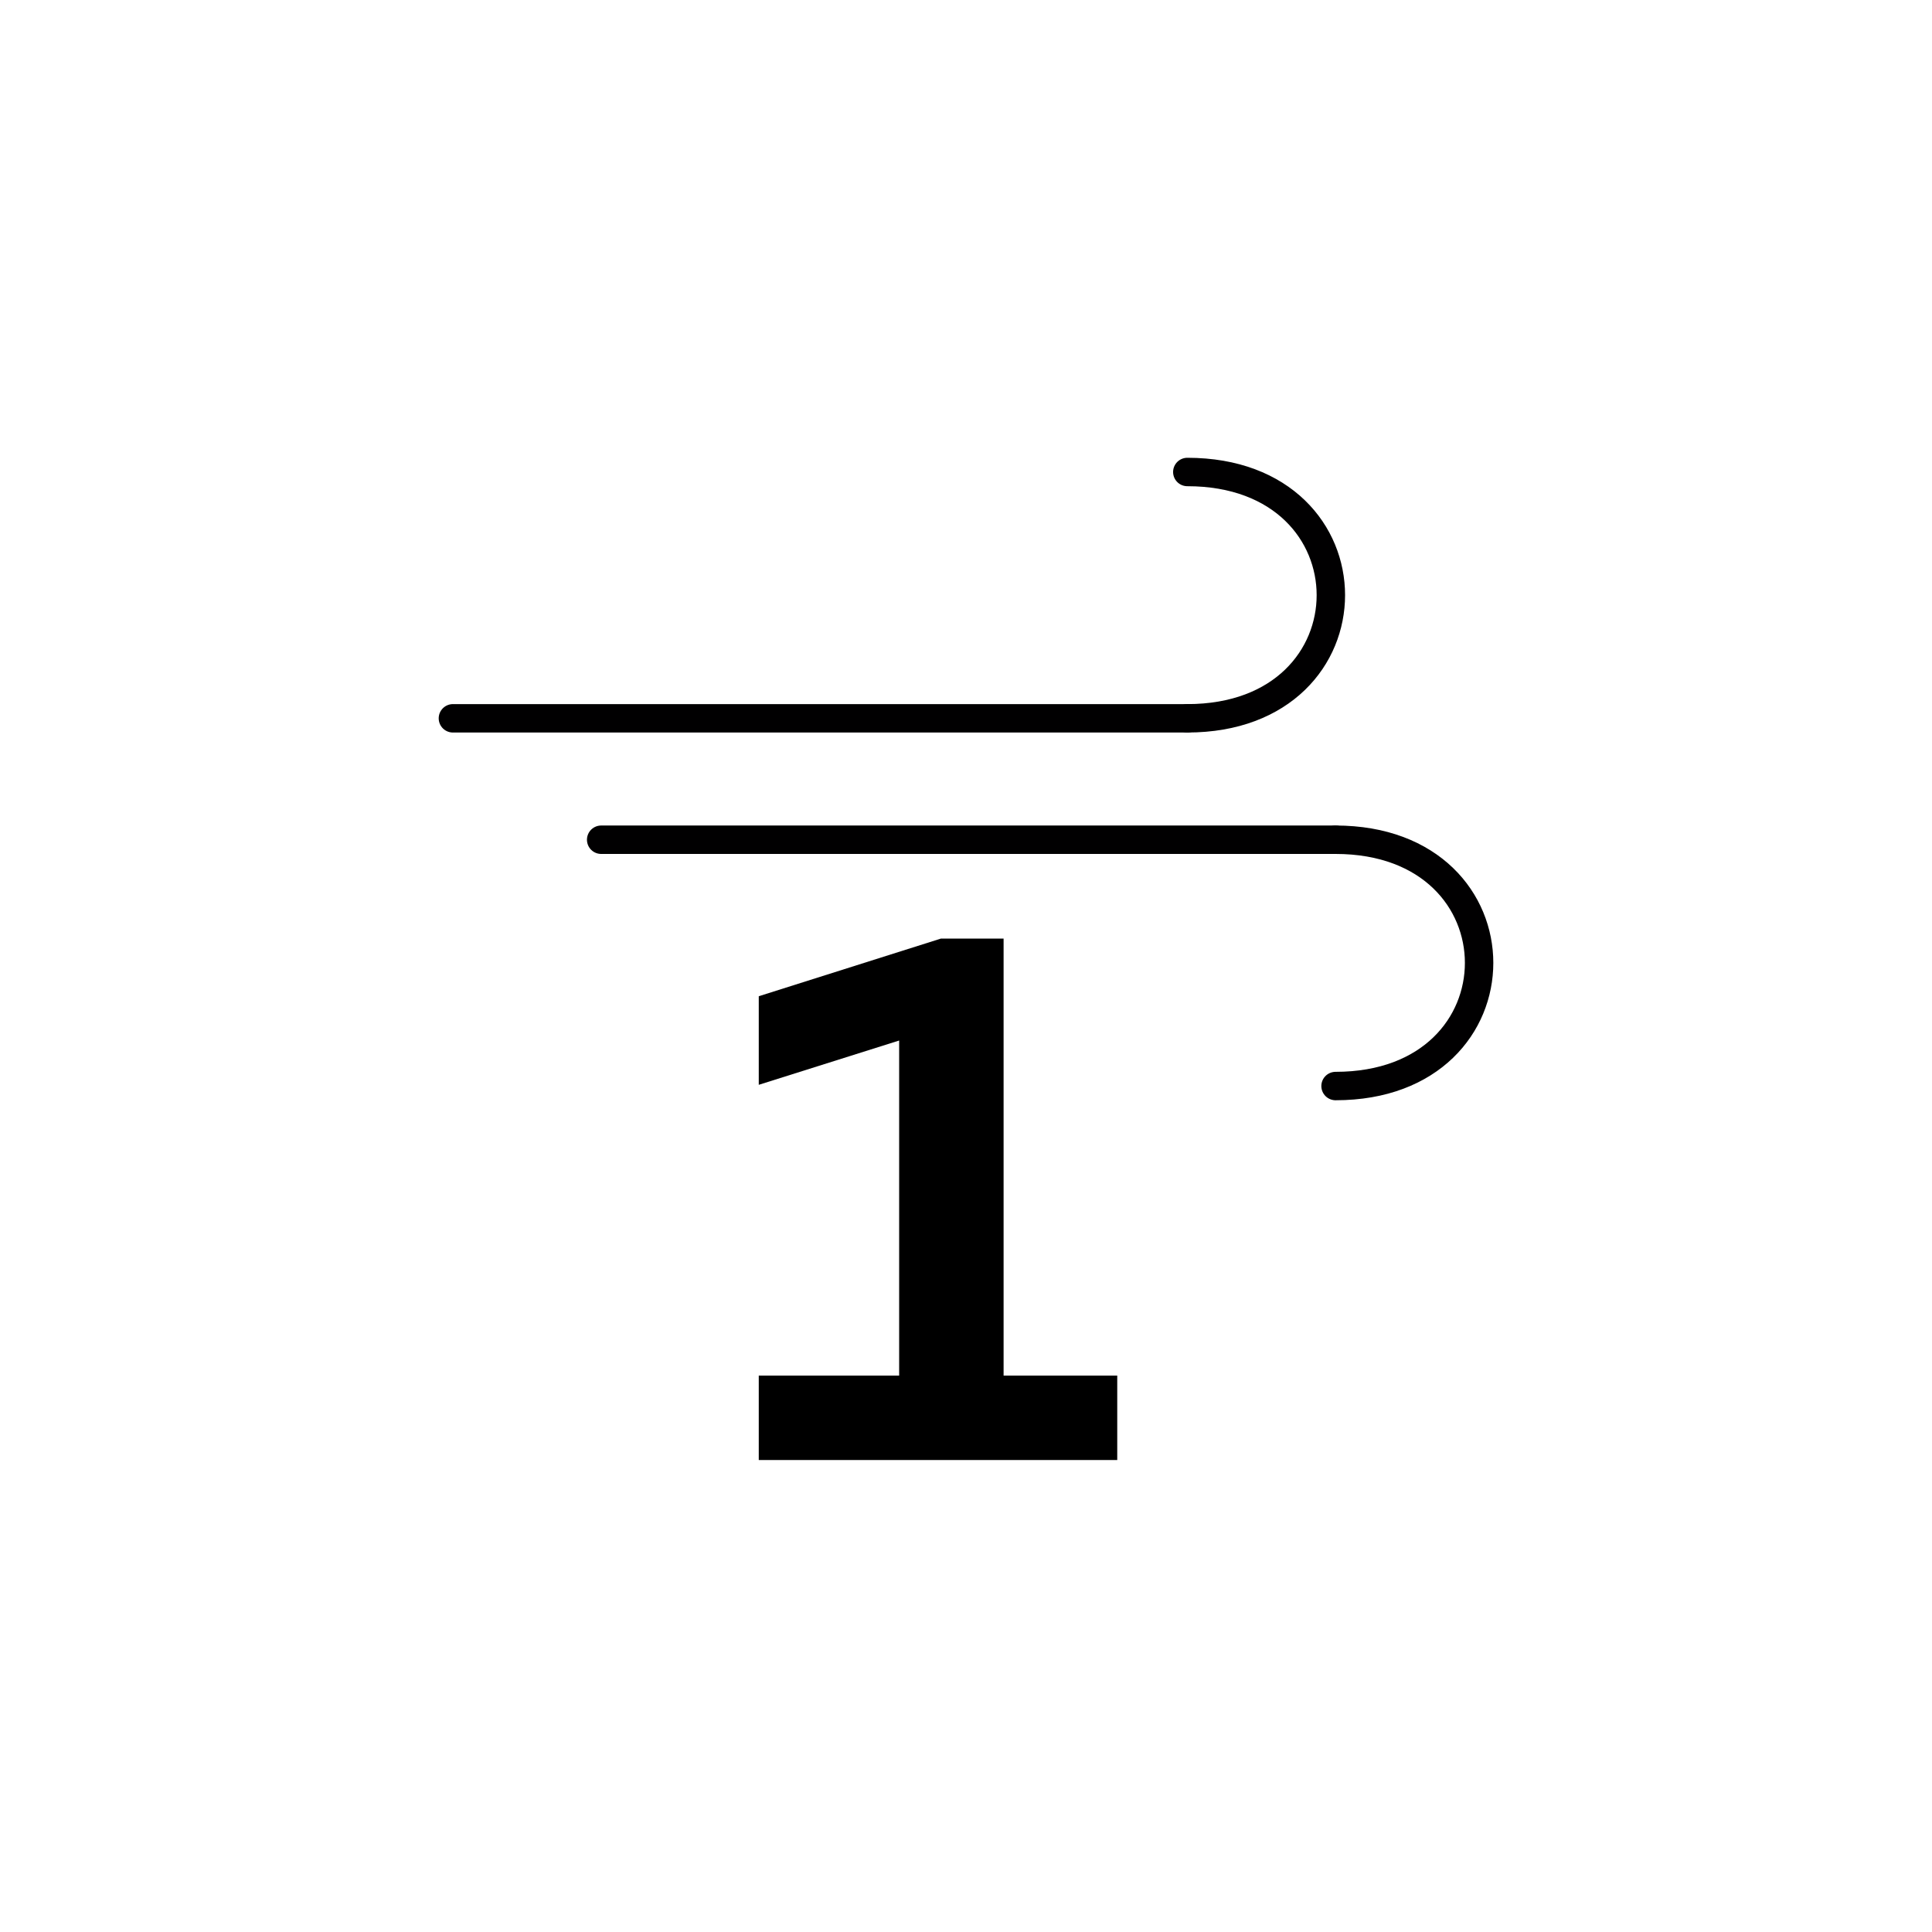 <?xml version="1.0" encoding="utf-8"?>
<!-- Generator: Adobe Illustrator 15.1.0, SVG Export Plug-In . SVG Version: 6.00 Build 0)  -->
<!DOCTYPE svg PUBLIC "-//W3C//DTD SVG 1.1//EN" "http://www.w3.org/Graphics/SVG/1.1/DTD/svg11.dtd">
<svg version="1.1" id="Layer_1" xmlns:serif="http://www.serif.com/"
	 xmlns="http://www.w3.org/2000/svg" xmlns:xlink="http://www.w3.org/1999/xlink" x="0px" y="0px" width="283.46px"
	 height="283.46px" viewBox="0 0 283.46 283.46" enable-background="new 0 0 283.46 283.46" xml:space="preserve">
<g>
	<g>
		<g>
			<path fill="none" stroke="#010001" stroke-width="4.17" stroke-linecap="round" stroke-miterlimit="1.25" d="M88.202,123.204
				H195.95"/>
			<path fill="none" stroke="#010001" stroke-width="4.17" stroke-linecap="round" stroke-miterlimit="1.25" d="M195.95,123.204
				c28.082,0,28.082,36.138,0,36.138"/>
		</g>
		<g>
			<path fill="none" stroke="#010001" stroke-width="4.17" stroke-linecap="round" stroke-miterlimit="1.25" d="M66.45,105.39H174.2
				"/>
			<path fill="none" stroke="#010001" stroke-width="4.17" stroke-linecap="round" stroke-miterlimit="1.25" d="M174.2,69.25
				c28.082,0,28.082,36.139,0,36.139"/>
		</g>
	</g>
	<path d="M163.92,201.826v12.385h-52.595v-12.385h20.597v-49.162l-20.597,6.498v-12.996l26.726-8.459h9.195v64.12H163.92z"/>
</g>
</svg>
